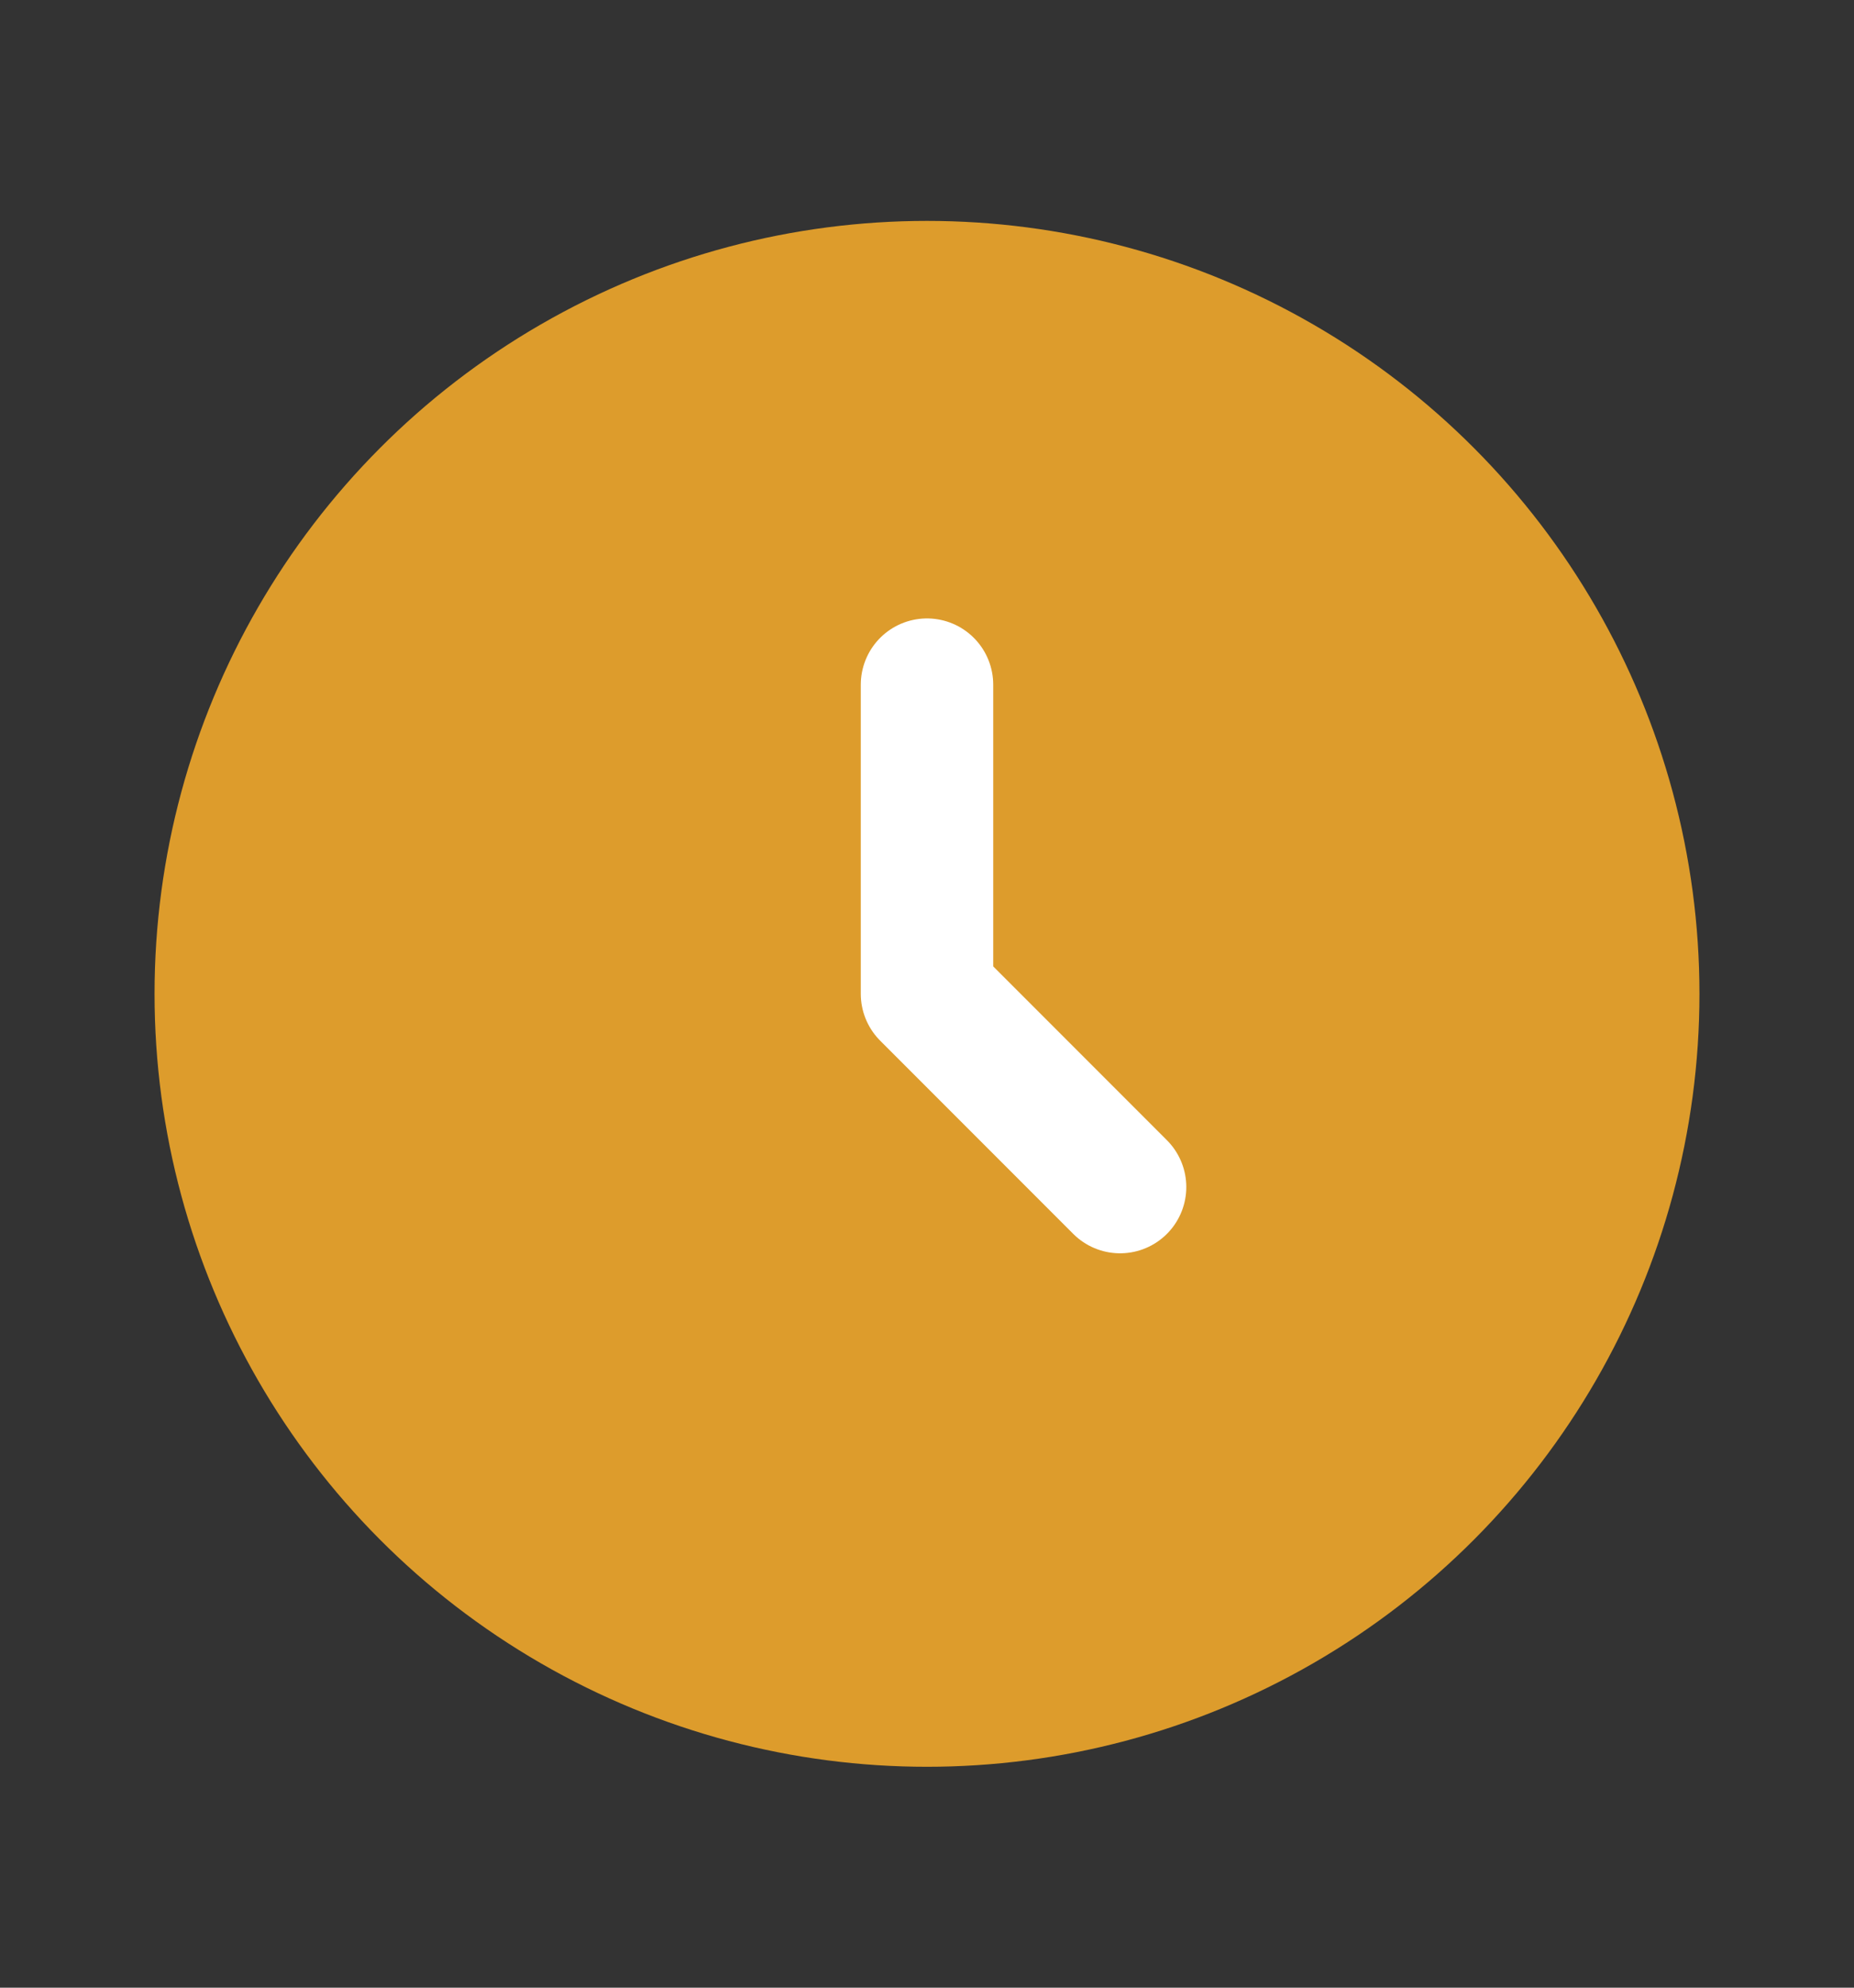 <svg width="14" height="15" viewBox="0 0 14 15" fill="none" xmlns="http://www.w3.org/2000/svg">
<rect x="0" y="0" width="14" height="15" fill="#333333" stroke="none"/>
<circle cx="7" cy="7.5" r="5.833" fill="#DD9C2C"/>
<path d="M7 5.167V7.5L8.458 8.958" stroke="white" stroke-linecap="round" stroke-linejoin="round"/>
</svg>

